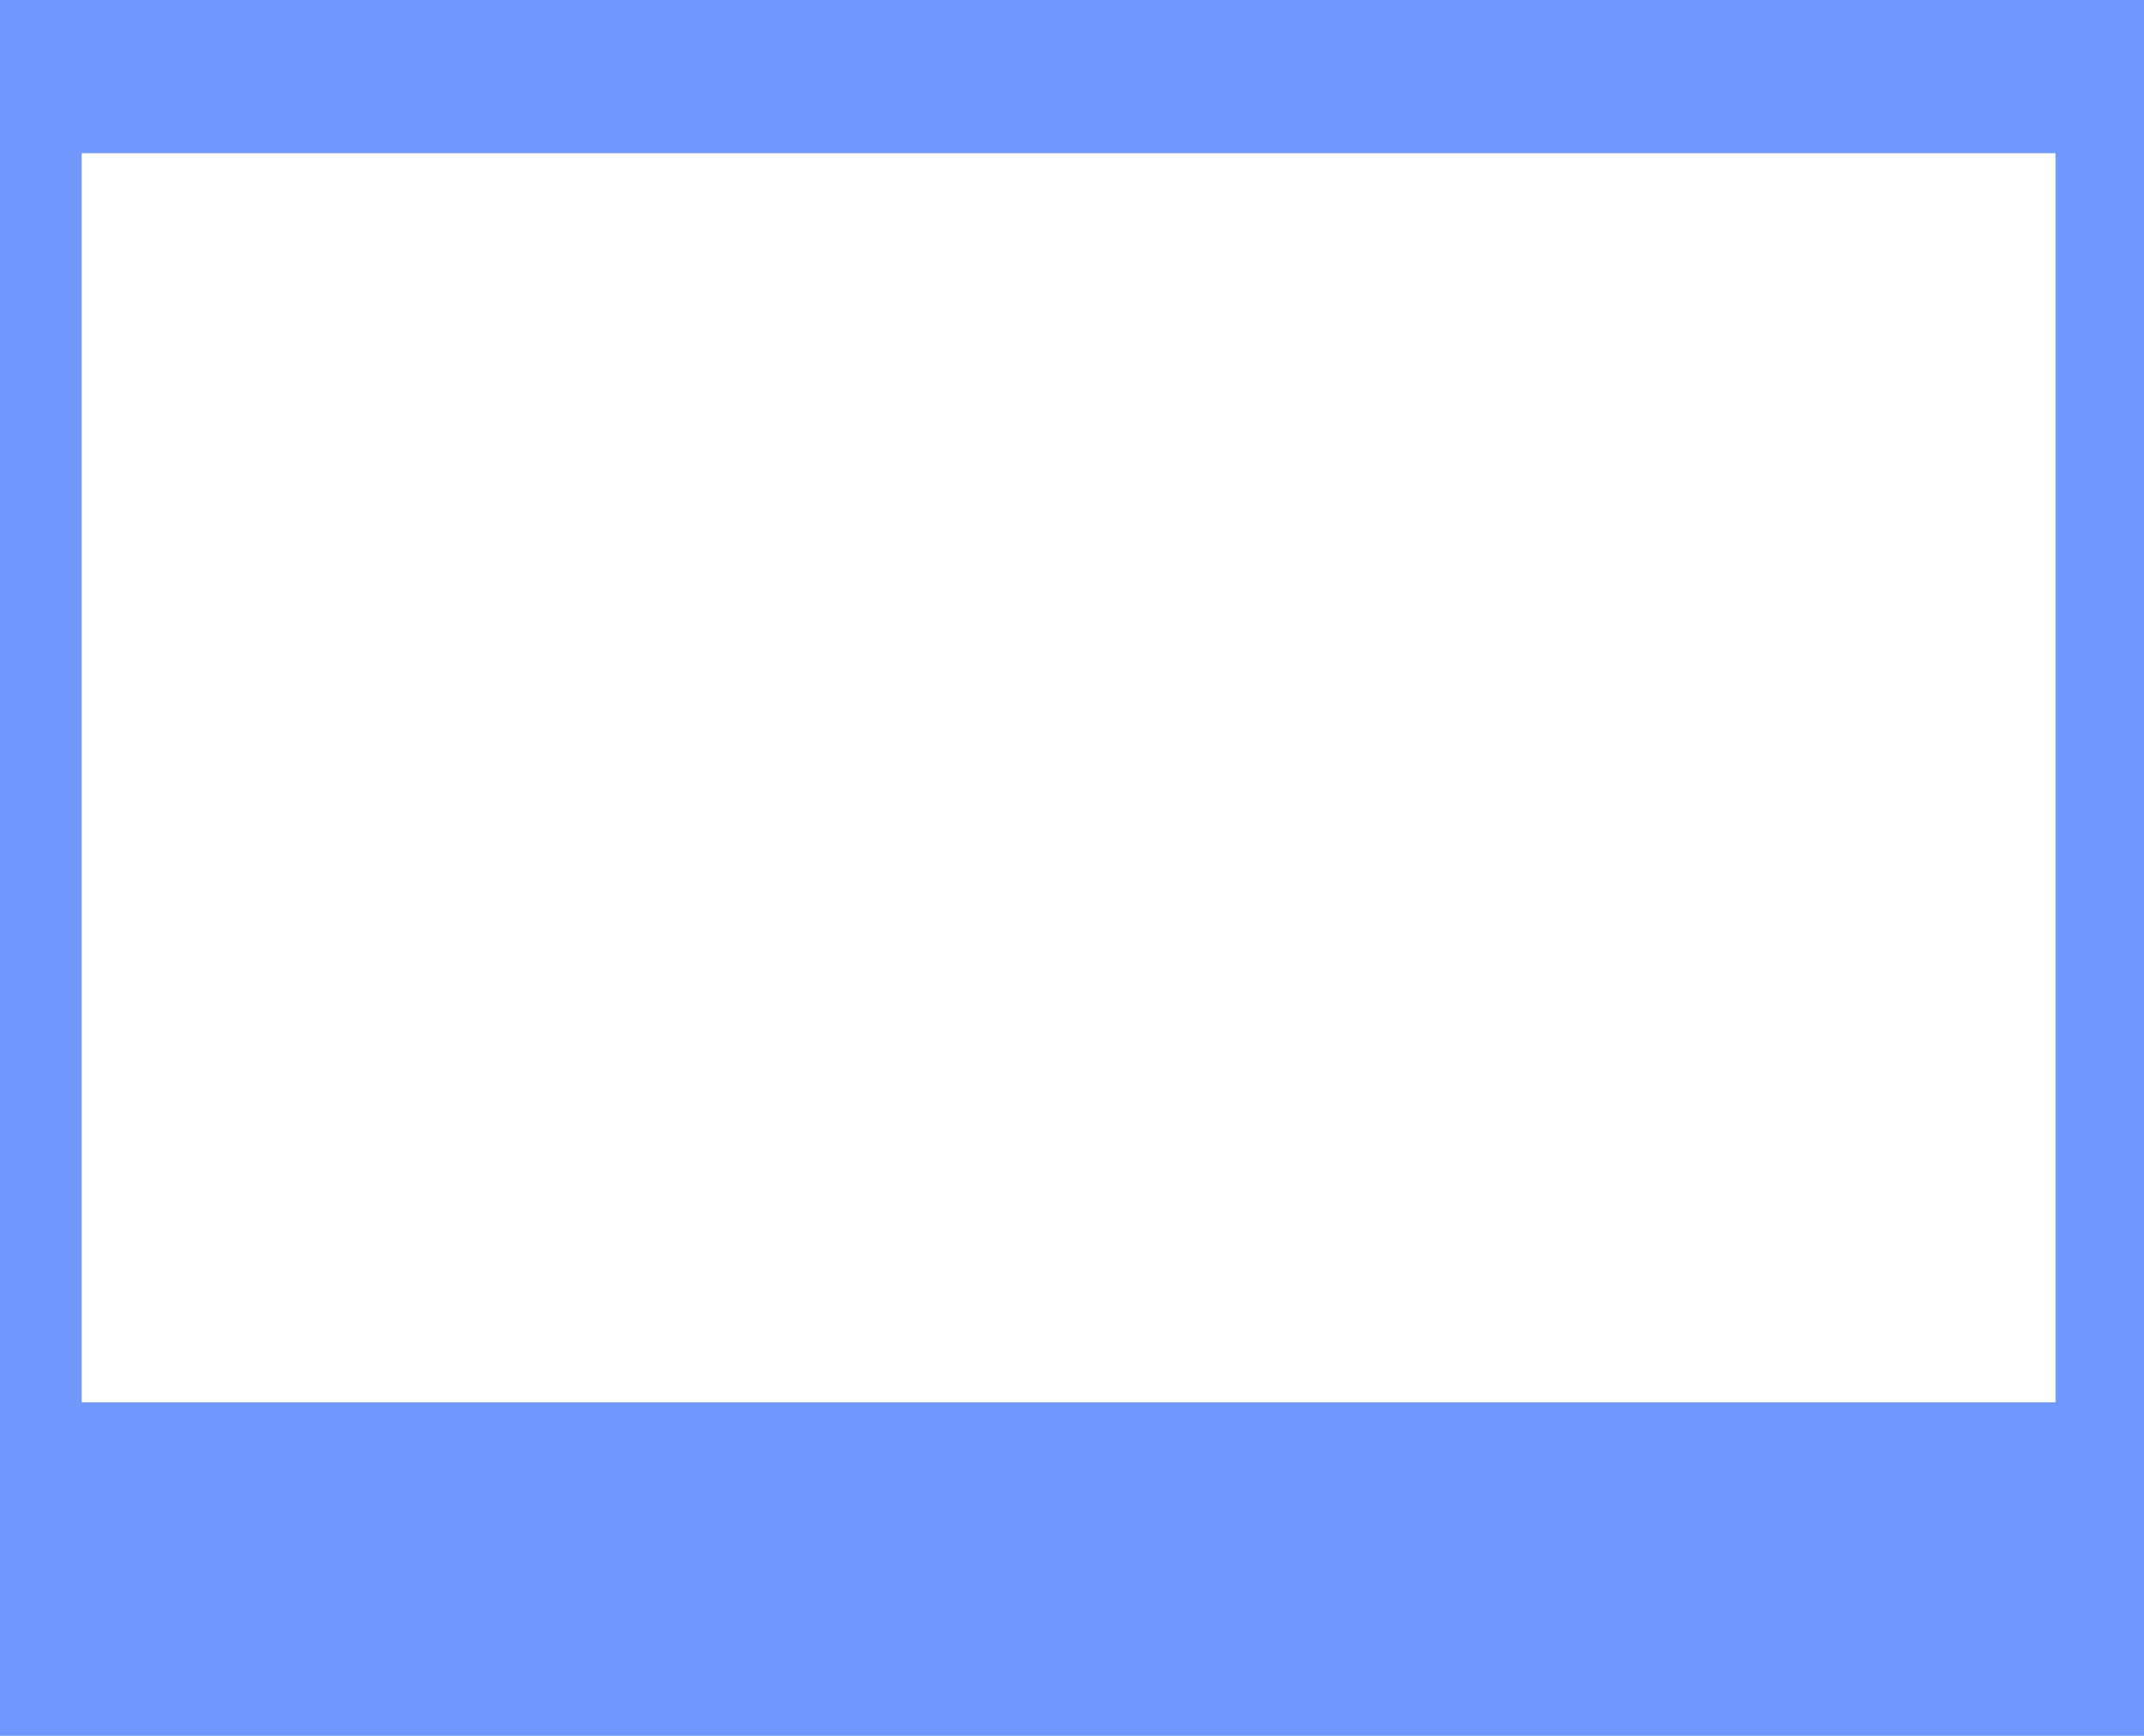 <svg width="630" height="510" viewBox="0 0 630 510" fill="none" xmlns="http://www.w3.org/2000/svg">
<path fill-rule="evenodd" clip-rule="evenodd" d="M0 0H630V510H0V0ZM24 45H604V412H24V45Z" fill="#7198FF"/>
</svg>
